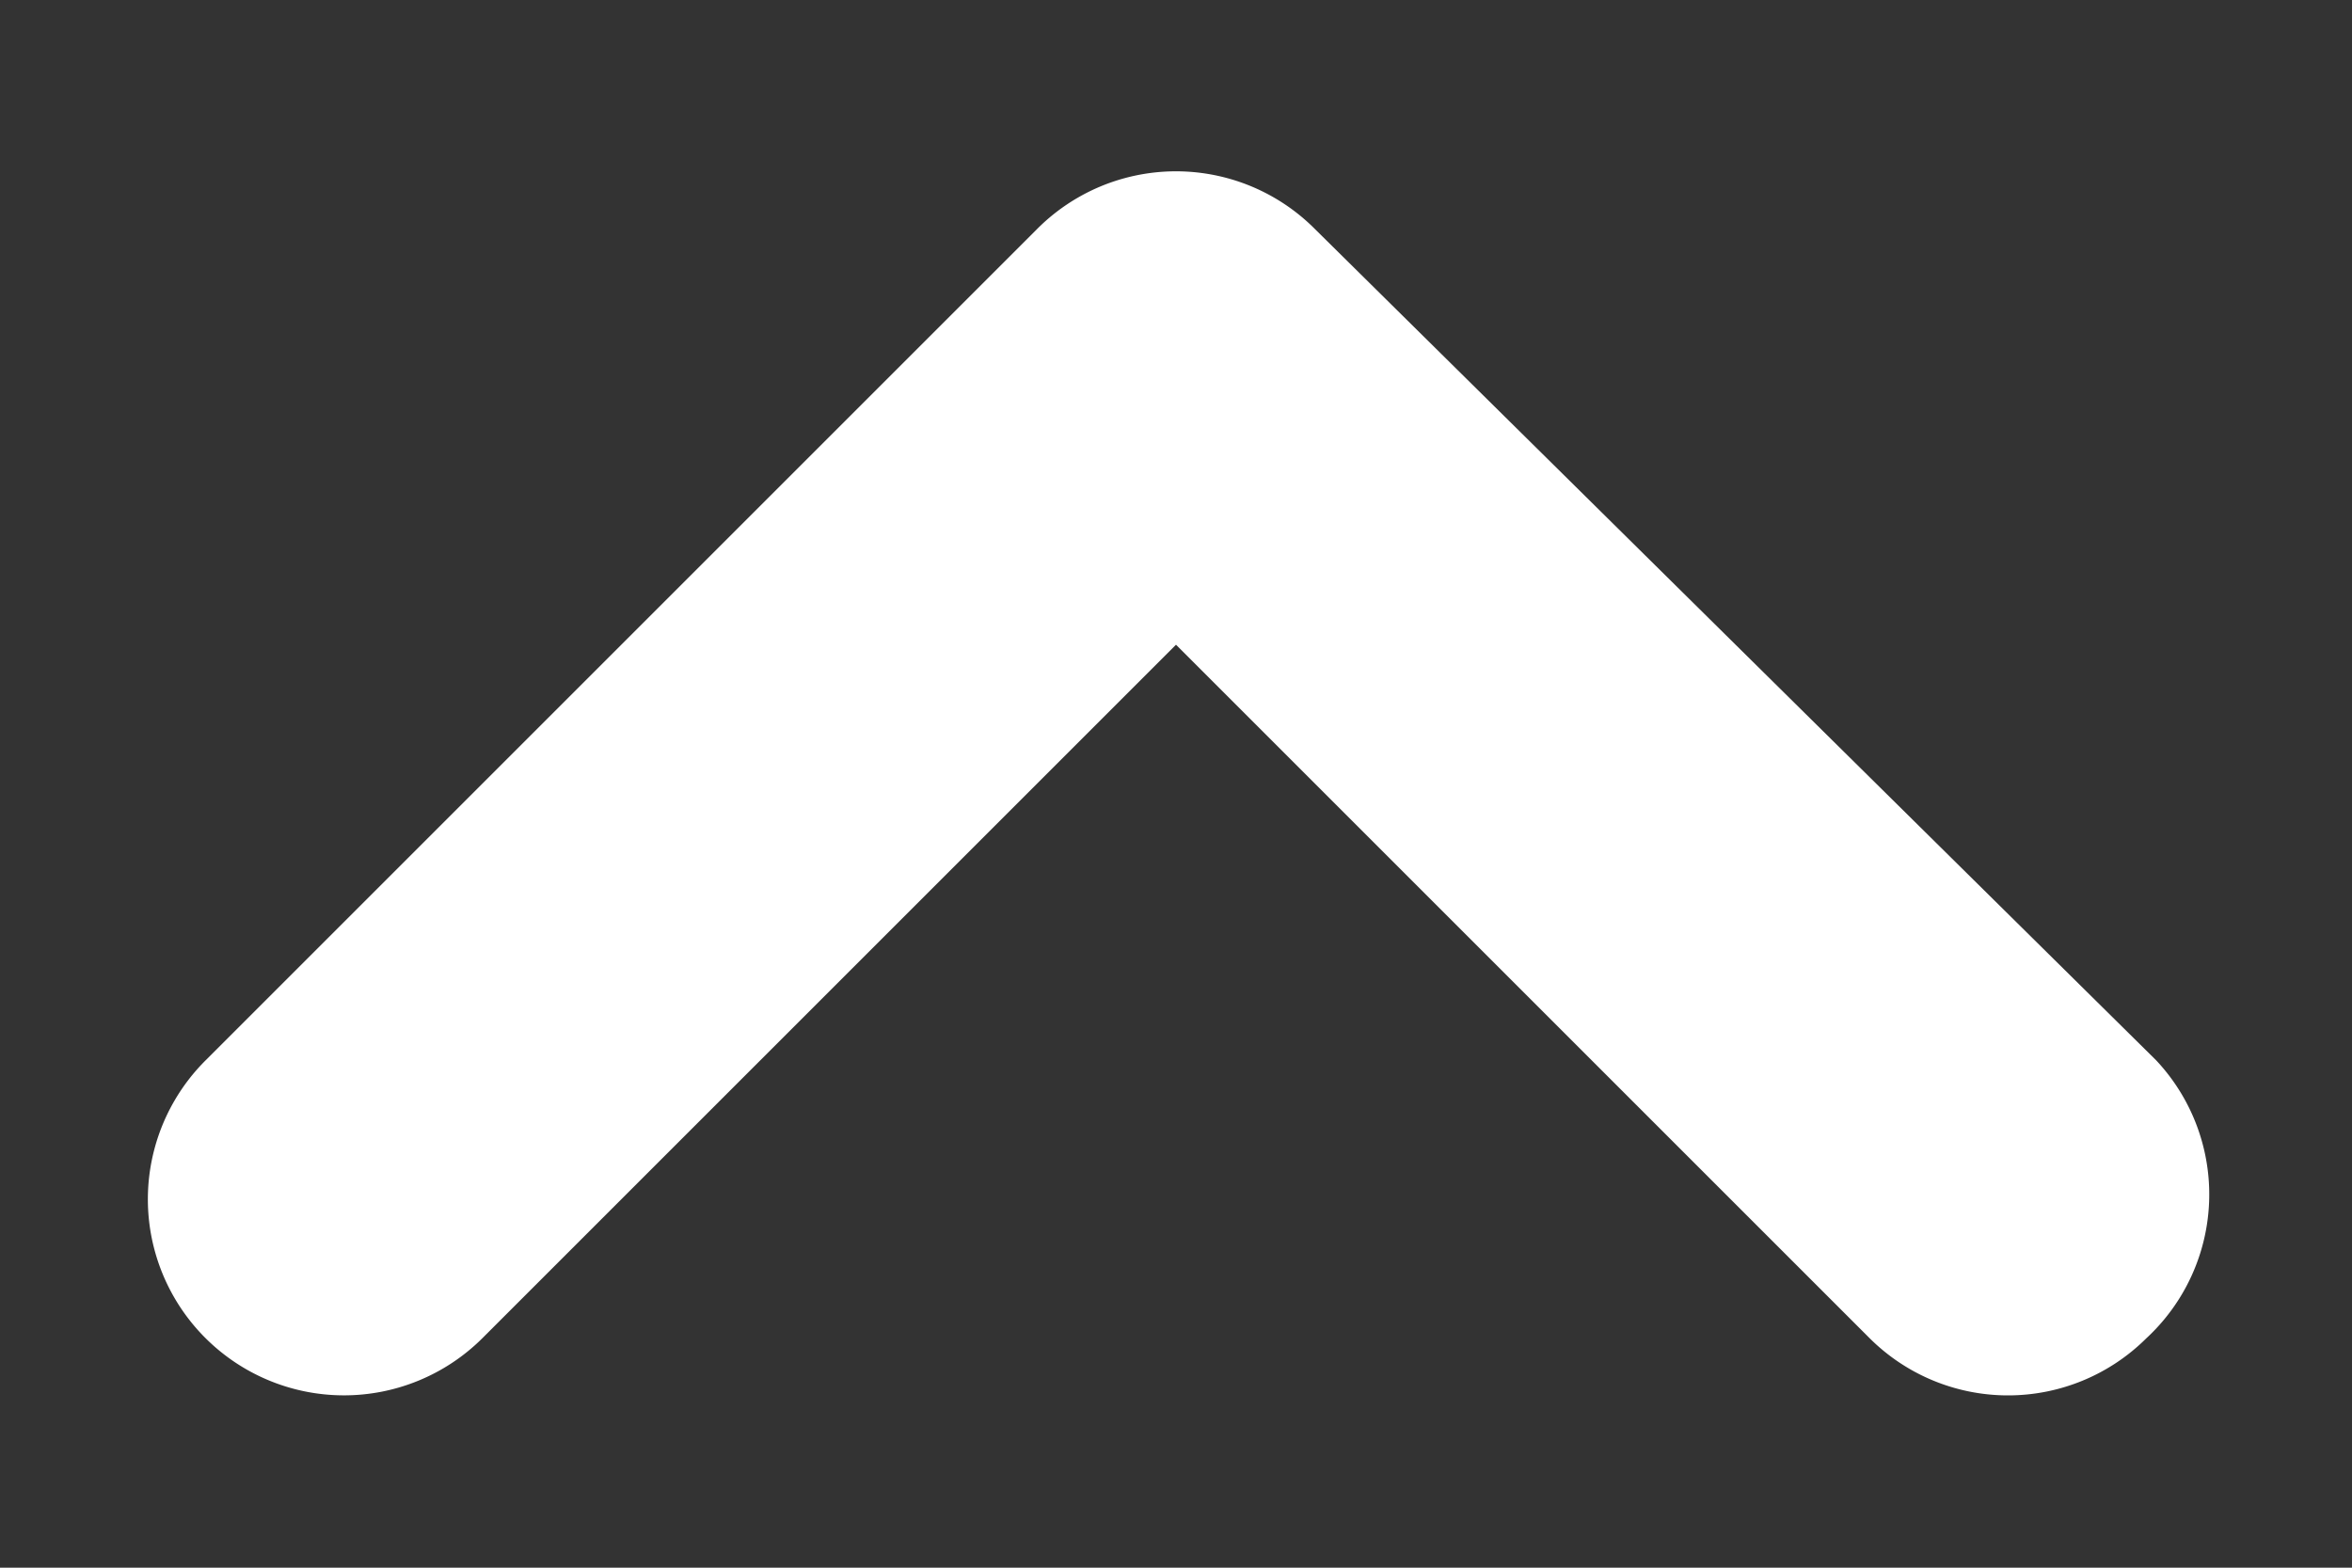 <svg width="12" height="8" fill="none" xmlns="http://www.w3.org/2000/svg"><rect width="100%" height="100%" fill="#333333" stroke="none"/><path d="M11 5.41L6.71 1.17a1 1 0 00-1.42 0L1.05 5.41a1 1 0 101.41 1.42L6 3.29l3.54 3.54a1 1 0 001.41 0A1 1 0 0011 5.41z" fill="#fff"/></svg>